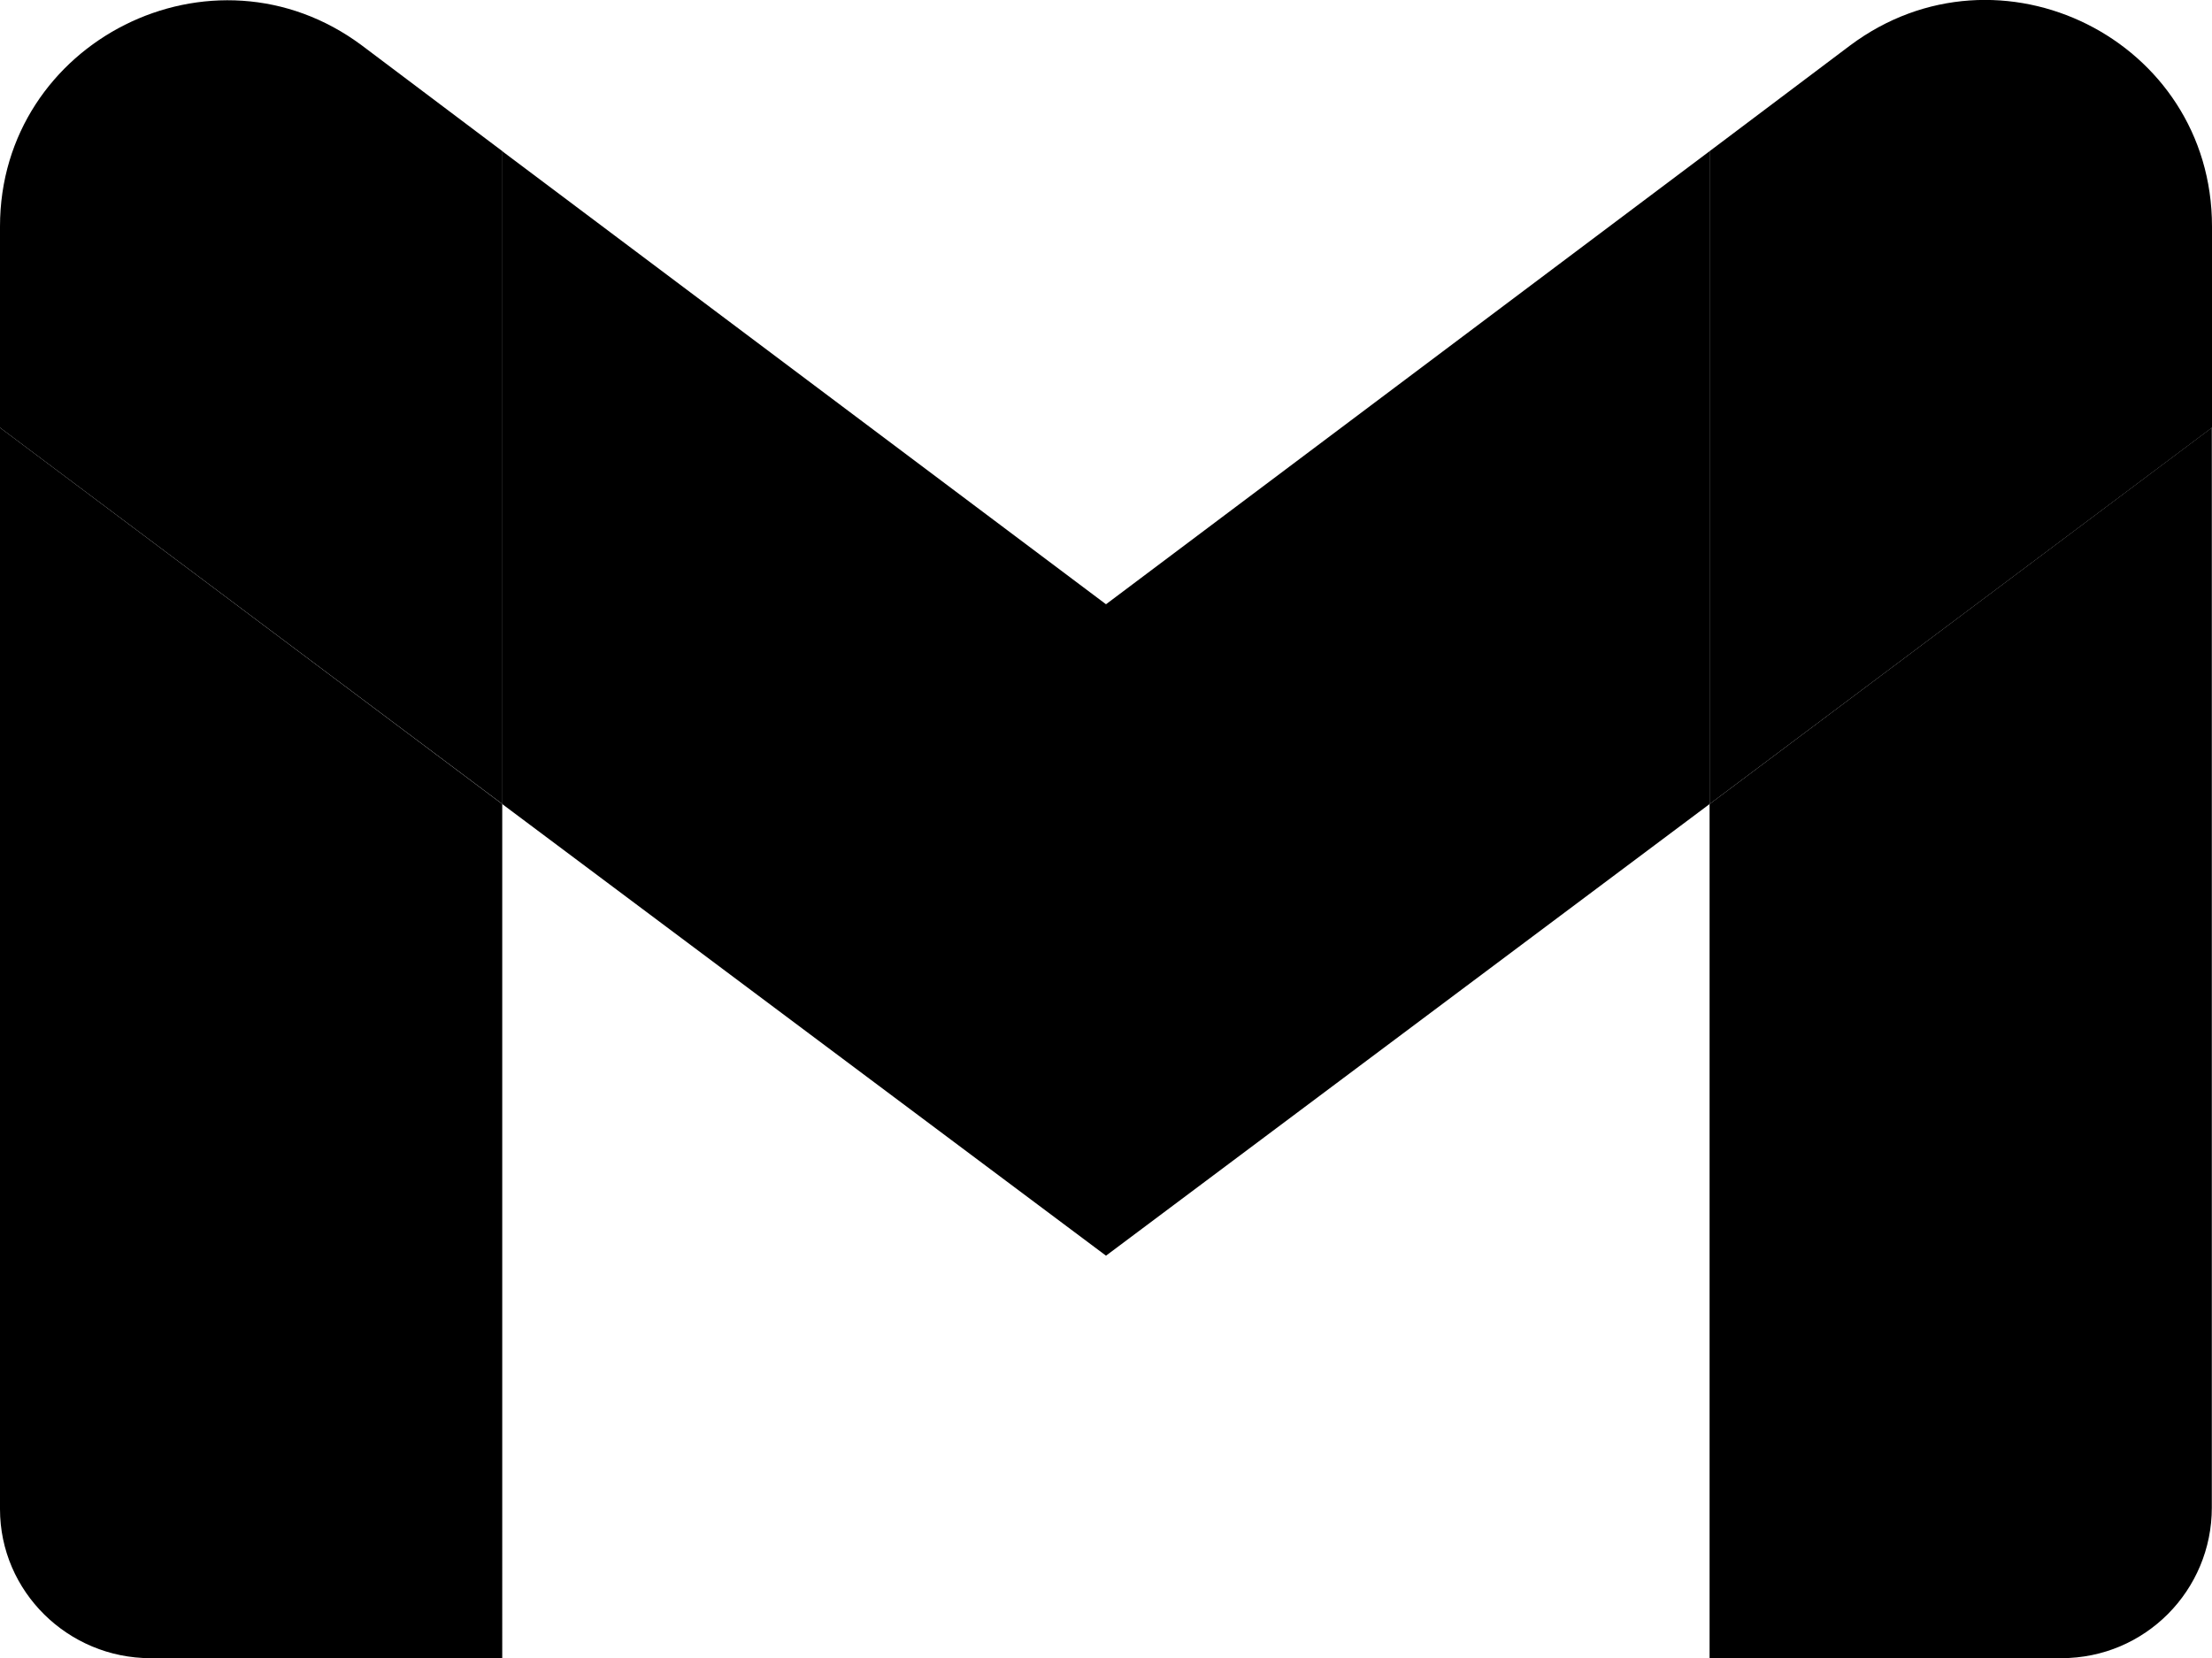 <svg
  xmlns="http://www.w3.org/2000/svg"
  viewBox="0 0 122.88 92.12"
  class="w-8 h-8 text-black"
  fill="currentColor"
>
  <path d="M8.36,92.12h19.54V44.67L0,23.76v60.08C0,88.42,3.78,92.12,8.36,92.12z"/>
  <path d="M94.97,92.12h19.54c4.67,0,8.36-3.78,8.36-8.36v-60L94.97,44.67V92.12z"/>
  <path d="M94.97,8.4v36.27l27.91-20.91V12.58c0-10.37-11.82-16.25-20.11-10.05L94.97,8.4z"/>
  <polygon points="27.9,44.67 27.9,8.4 61.44,33.57 94.97,8.4 94.97,44.67 61.44,69.76"/>
  <path d="M0,12.58v11.18l27.91,20.91V8.4l-7.8-5.87C11.82-3.66,0,2.29,0,12.58z"/>
</svg>